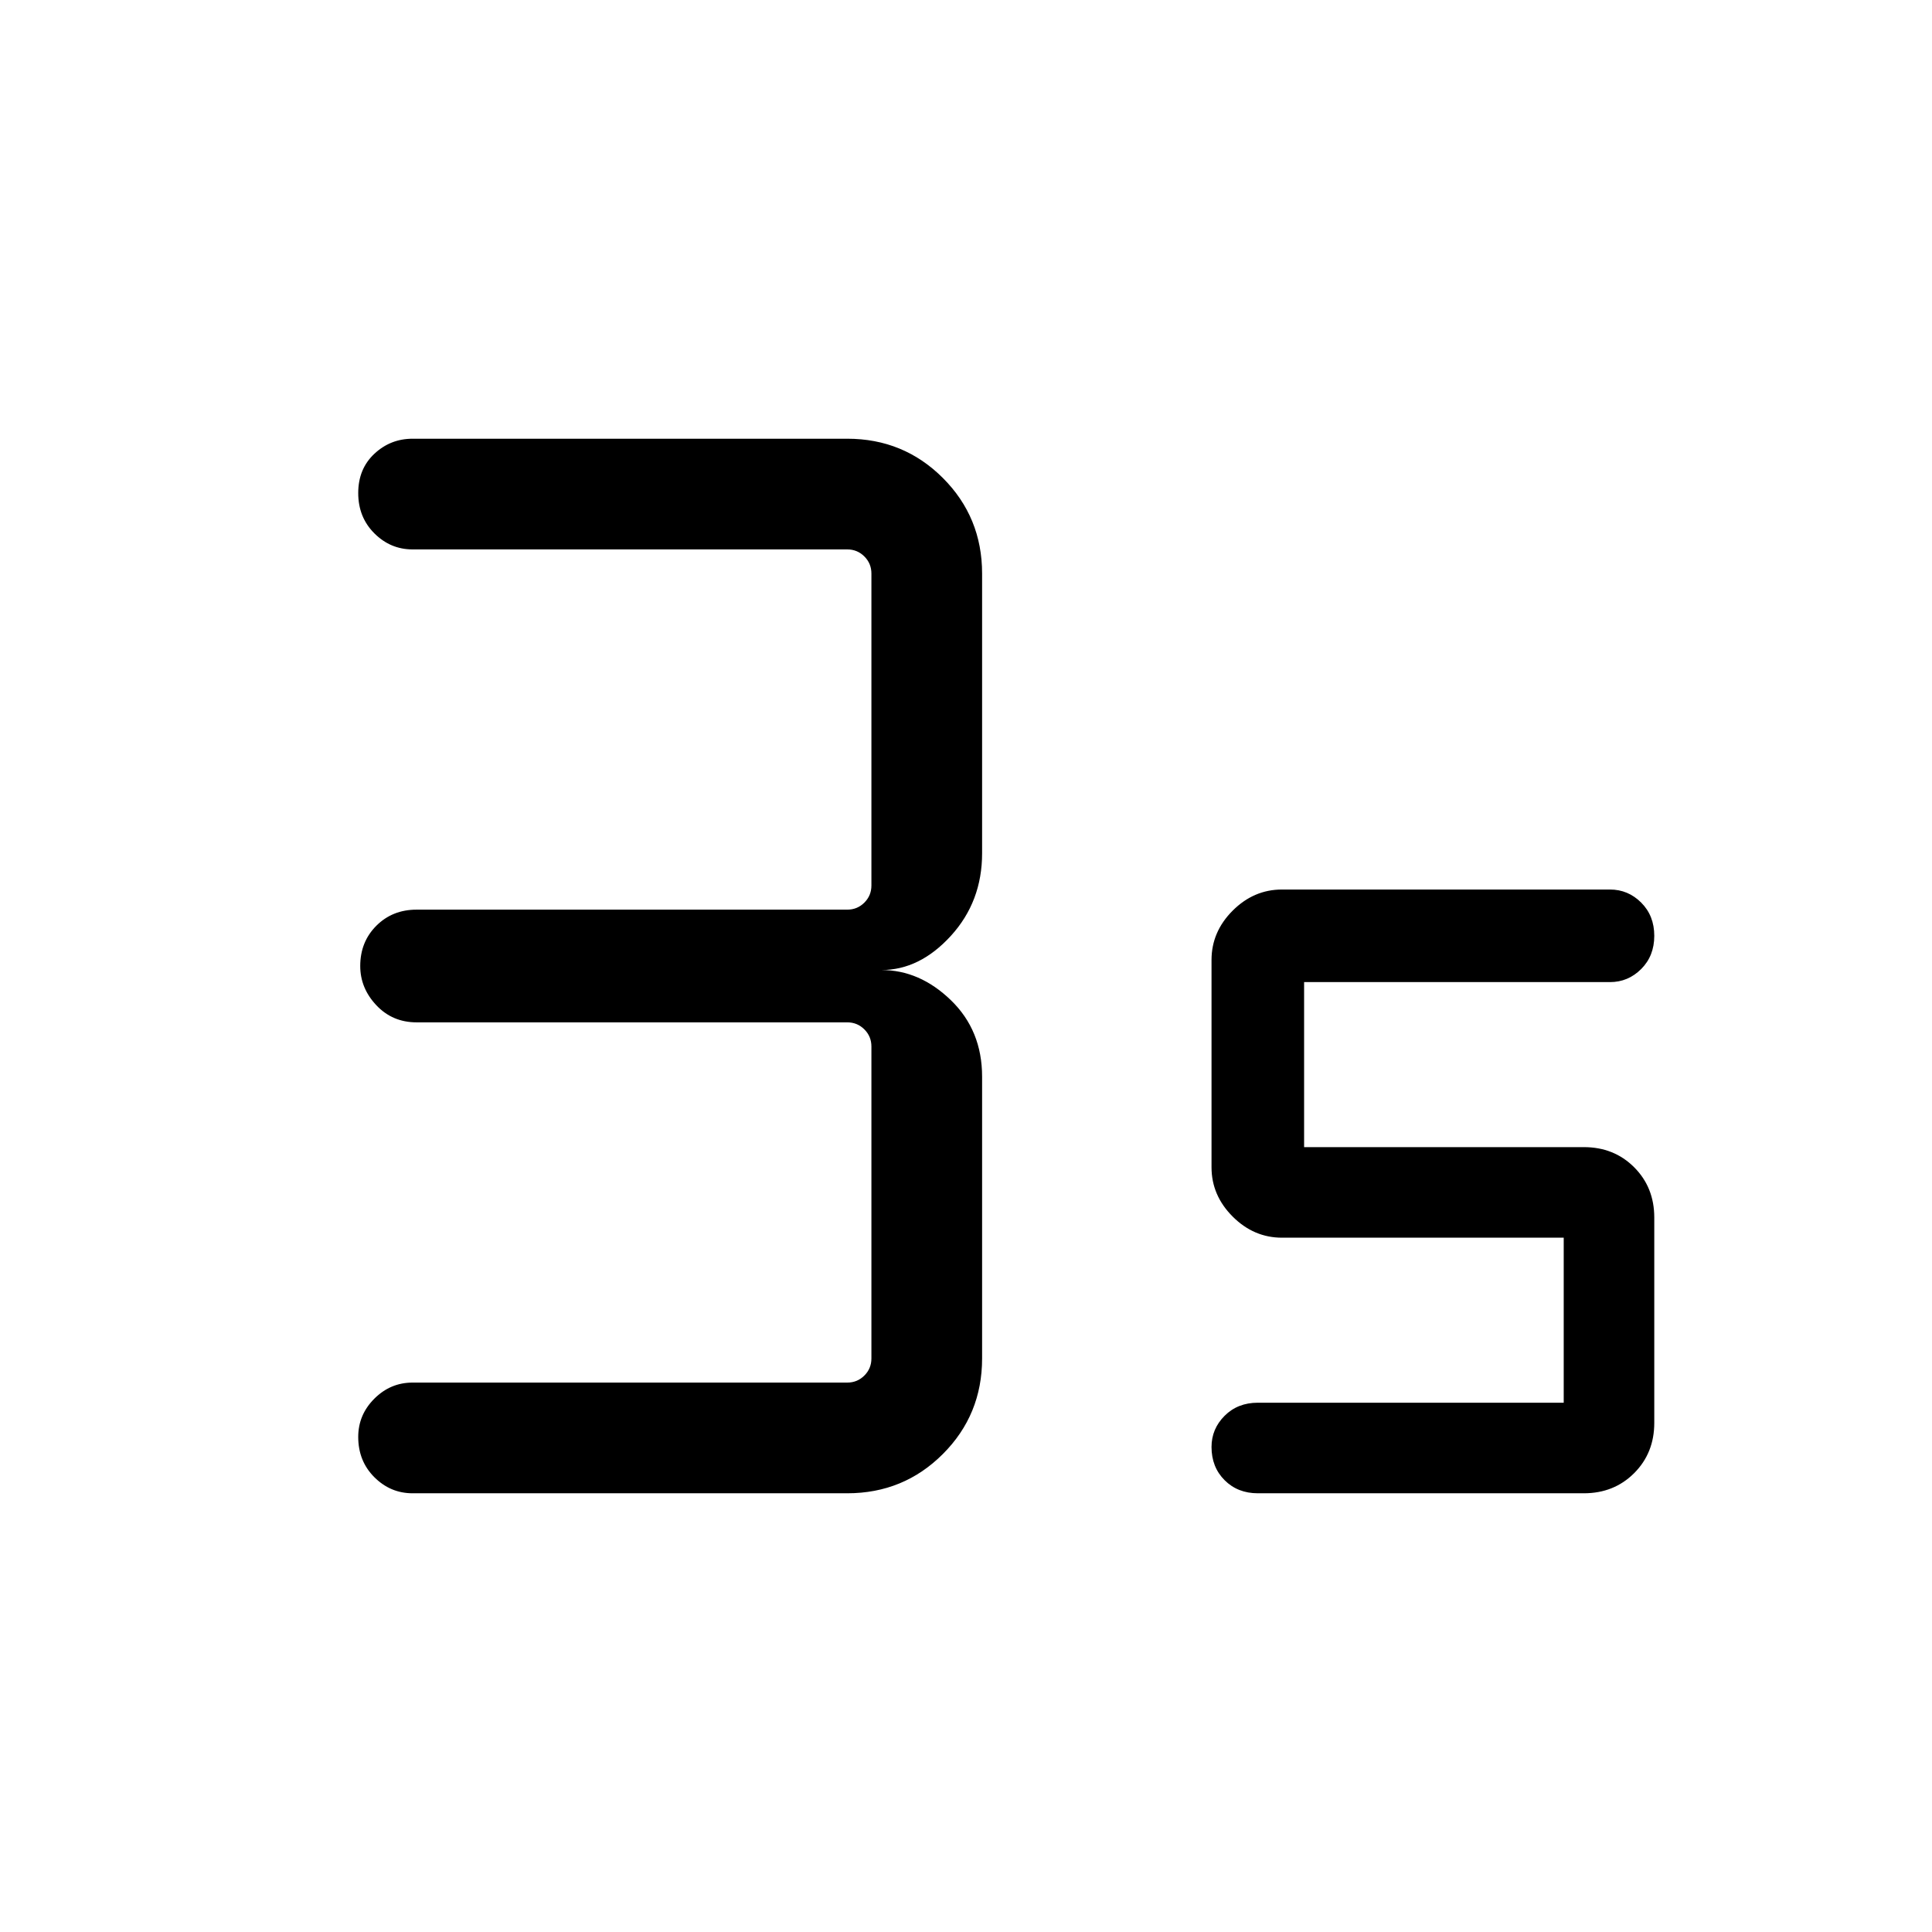<svg xmlns="http://www.w3.org/2000/svg" height="48" width="48"><path d="M10.25 37.1Q9.7 37.1 9.3 36.7Q8.9 36.3 8.9 35.7Q8.9 35.15 9.3 34.75Q9.7 34.35 10.25 34.35H21.05Q21.3 34.35 21.475 34.175Q21.65 34 21.65 33.75V26Q21.65 25.75 21.475 25.575Q21.3 25.4 21.05 25.4H10.35Q9.75 25.4 9.35 24.975Q8.95 24.55 8.95 24Q8.95 23.4 9.35 23Q9.75 22.6 10.35 22.6H21.05Q21.3 22.6 21.475 22.425Q21.65 22.25 21.65 22V14.25Q21.65 14 21.475 13.825Q21.3 13.65 21.05 13.65H10.25Q9.7 13.65 9.3 13.25Q8.9 12.85 8.9 12.25Q8.9 11.65 9.3 11.275Q9.7 10.9 10.25 10.9H21.05Q22.45 10.9 23.425 11.875Q24.4 12.85 24.4 14.25V21.2Q24.4 22.4 23.625 23.25Q22.85 24.1 21.9 24.1Q22.85 24.1 23.625 24.85Q24.4 25.6 24.4 26.75V33.75Q24.4 35.15 23.425 36.125Q22.45 37.1 21.05 37.1ZM31.25 37.1Q30.75 37.1 30.425 36.775Q30.1 36.45 30.1 35.95Q30.1 35.5 30.425 35.175Q30.75 34.85 31.25 34.85H38.85V30.75H31.85Q31.15 30.75 30.625 30.225Q30.1 29.7 30.1 29V23.85Q30.1 23.15 30.625 22.625Q31.15 22.1 31.85 22.1H40Q40.45 22.1 40.775 22.425Q41.1 22.75 41.1 23.25Q41.1 23.75 40.775 24.075Q40.45 24.4 40 24.4H32.4V28.5H39.35Q40.1 28.5 40.6 29Q41.1 29.5 41.1 30.25V35.35Q41.1 36.1 40.6 36.6Q40.1 37.1 39.35 37.1Z"/></svg>